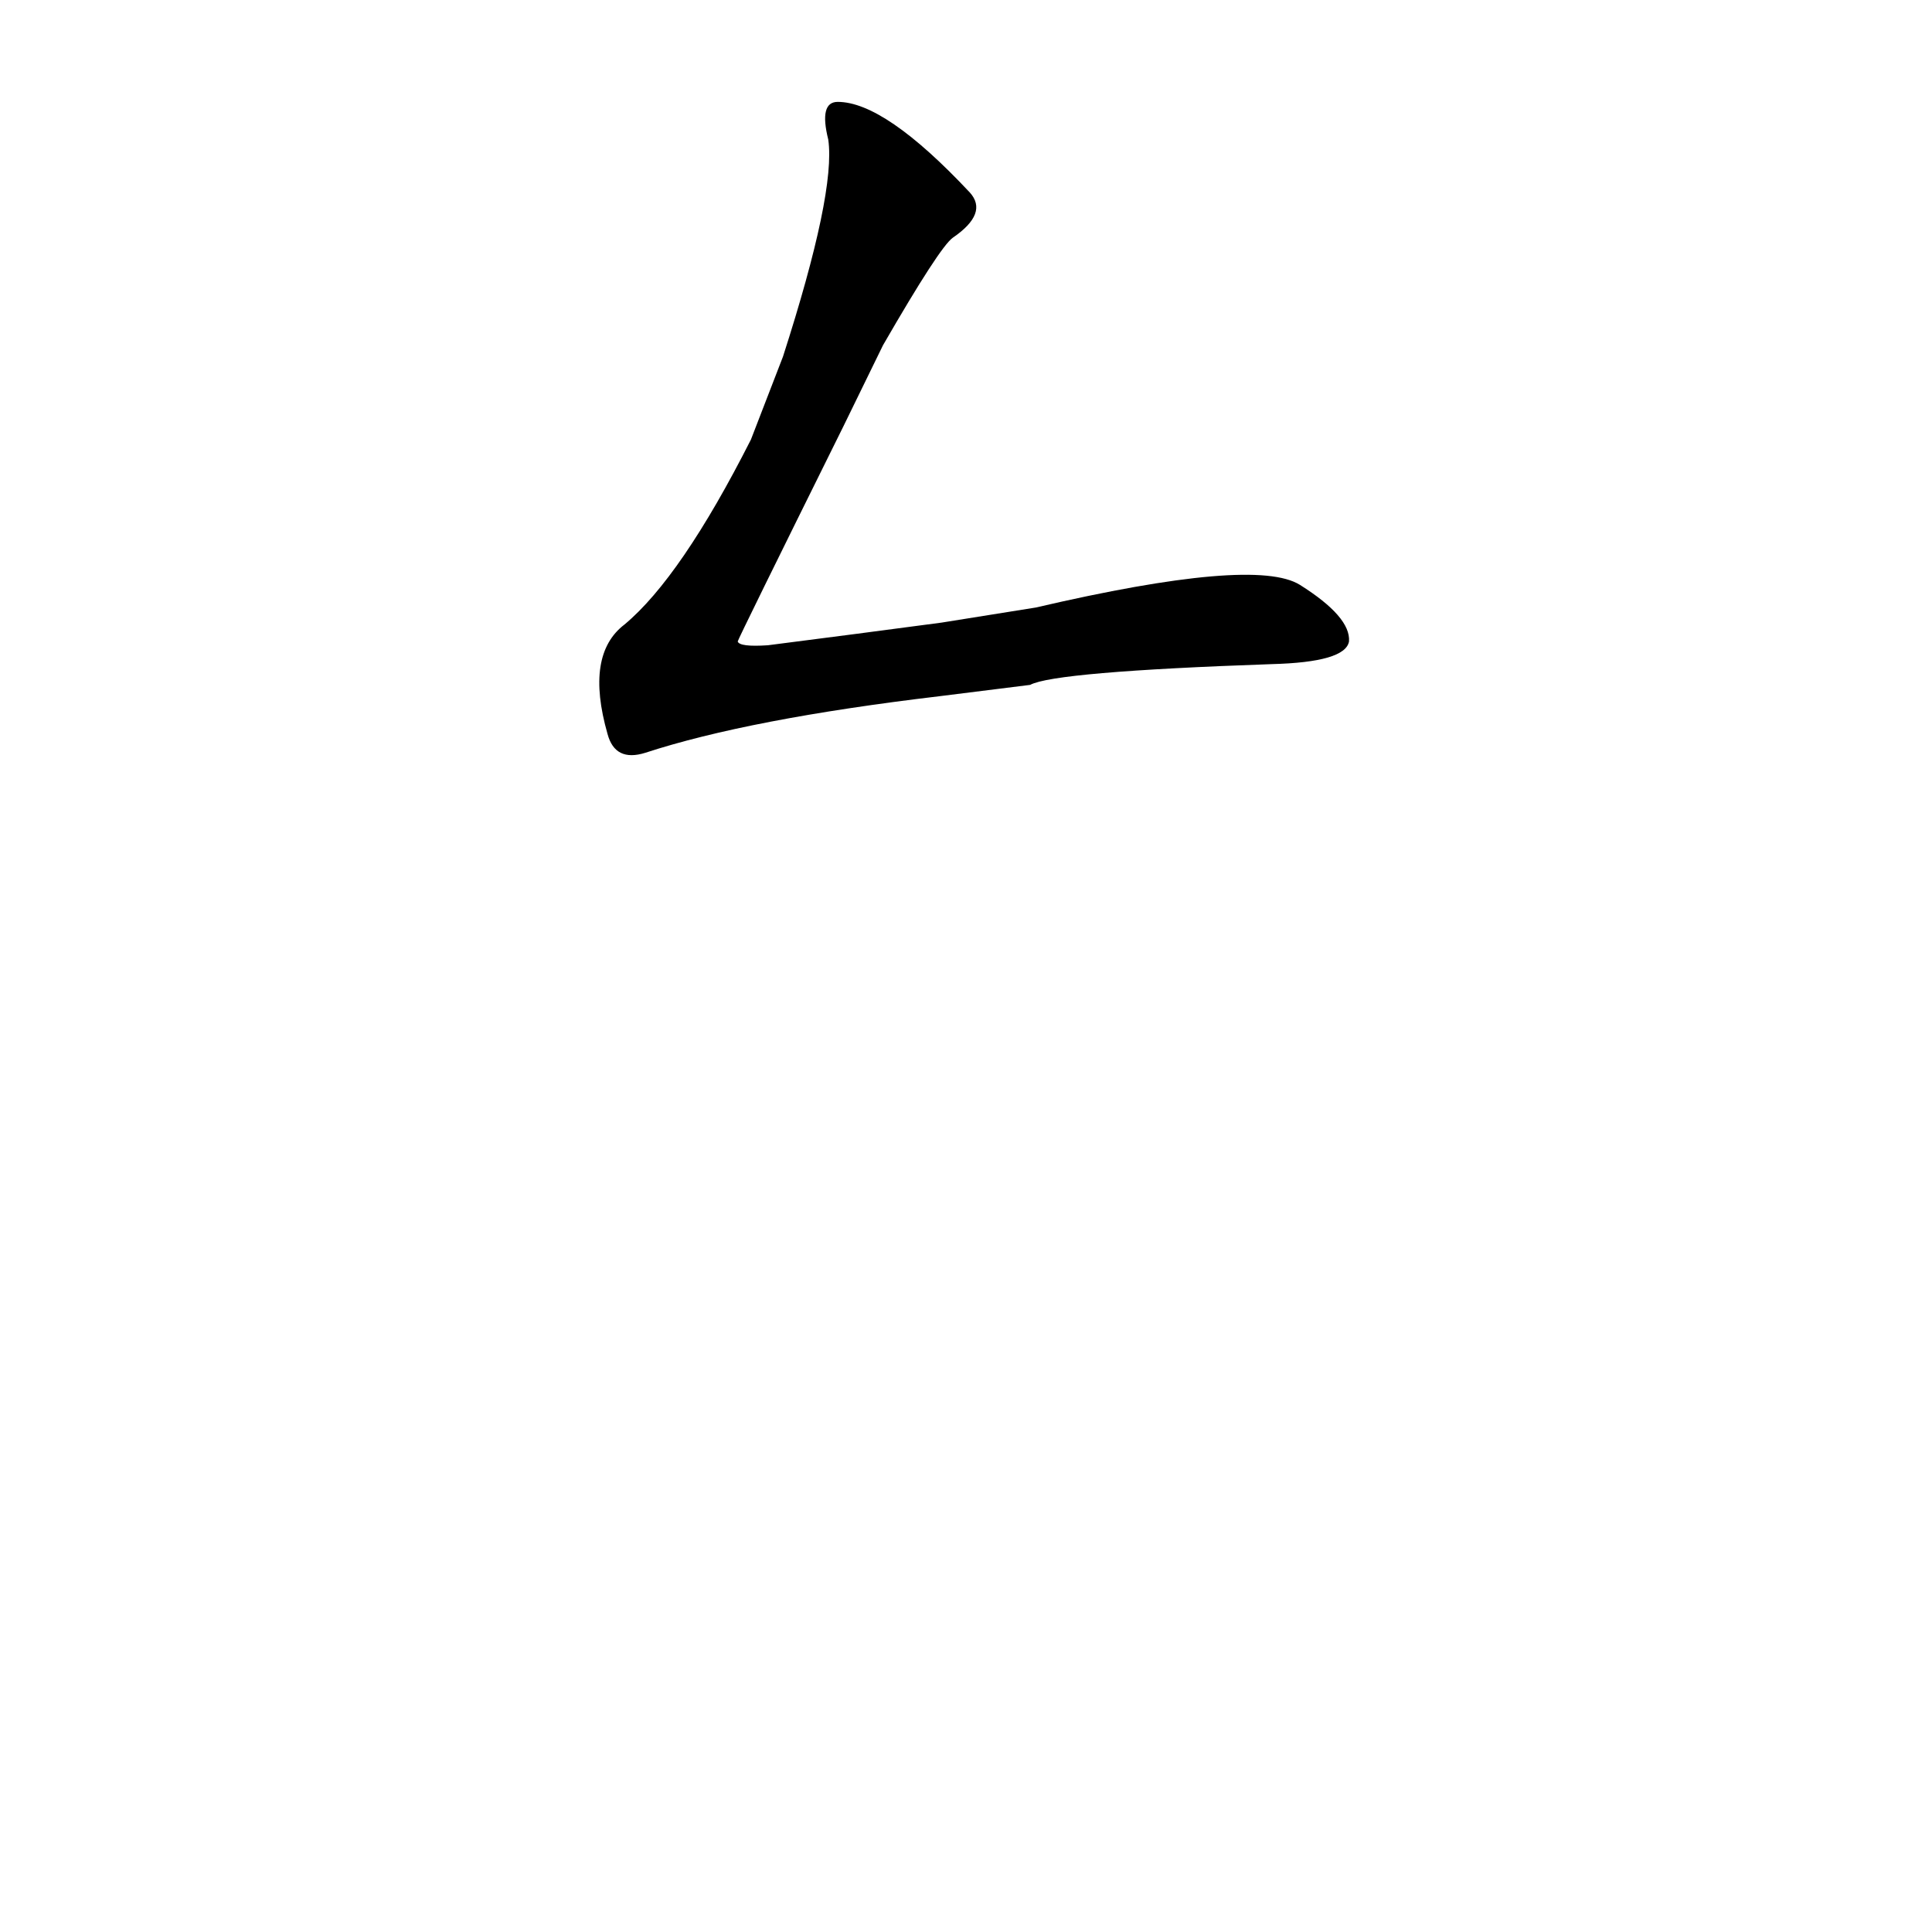 <?xml version='1.0' encoding='utf-8'?>
<svg xmlns="http://www.w3.org/2000/svg" version="1.1" viewBox="0 0 1024 1024"><g transform="scale(1, -1) translate(0, -900)"><path d="M 546 537 Q 559 544 674 548 Q 713 549 715 560 Q 716 573 689 590 Q 665 605 549 578 L 499 570 Q 454 564 407 558 Q 392 557 391 560 Q 391 561 447 674 L 468 717 Q 498 769 505 774 Q 524 787 514 798 Q 469 846 444 846 Q 434 846 439 826 Q 443 798 415 711 L 398 667 Q 361 594 331 569 Q 310 553 322 511 Q 326 496 342 501 Q 397 519 498 531 L 546 537 Z" fill="black" /></g></svg>